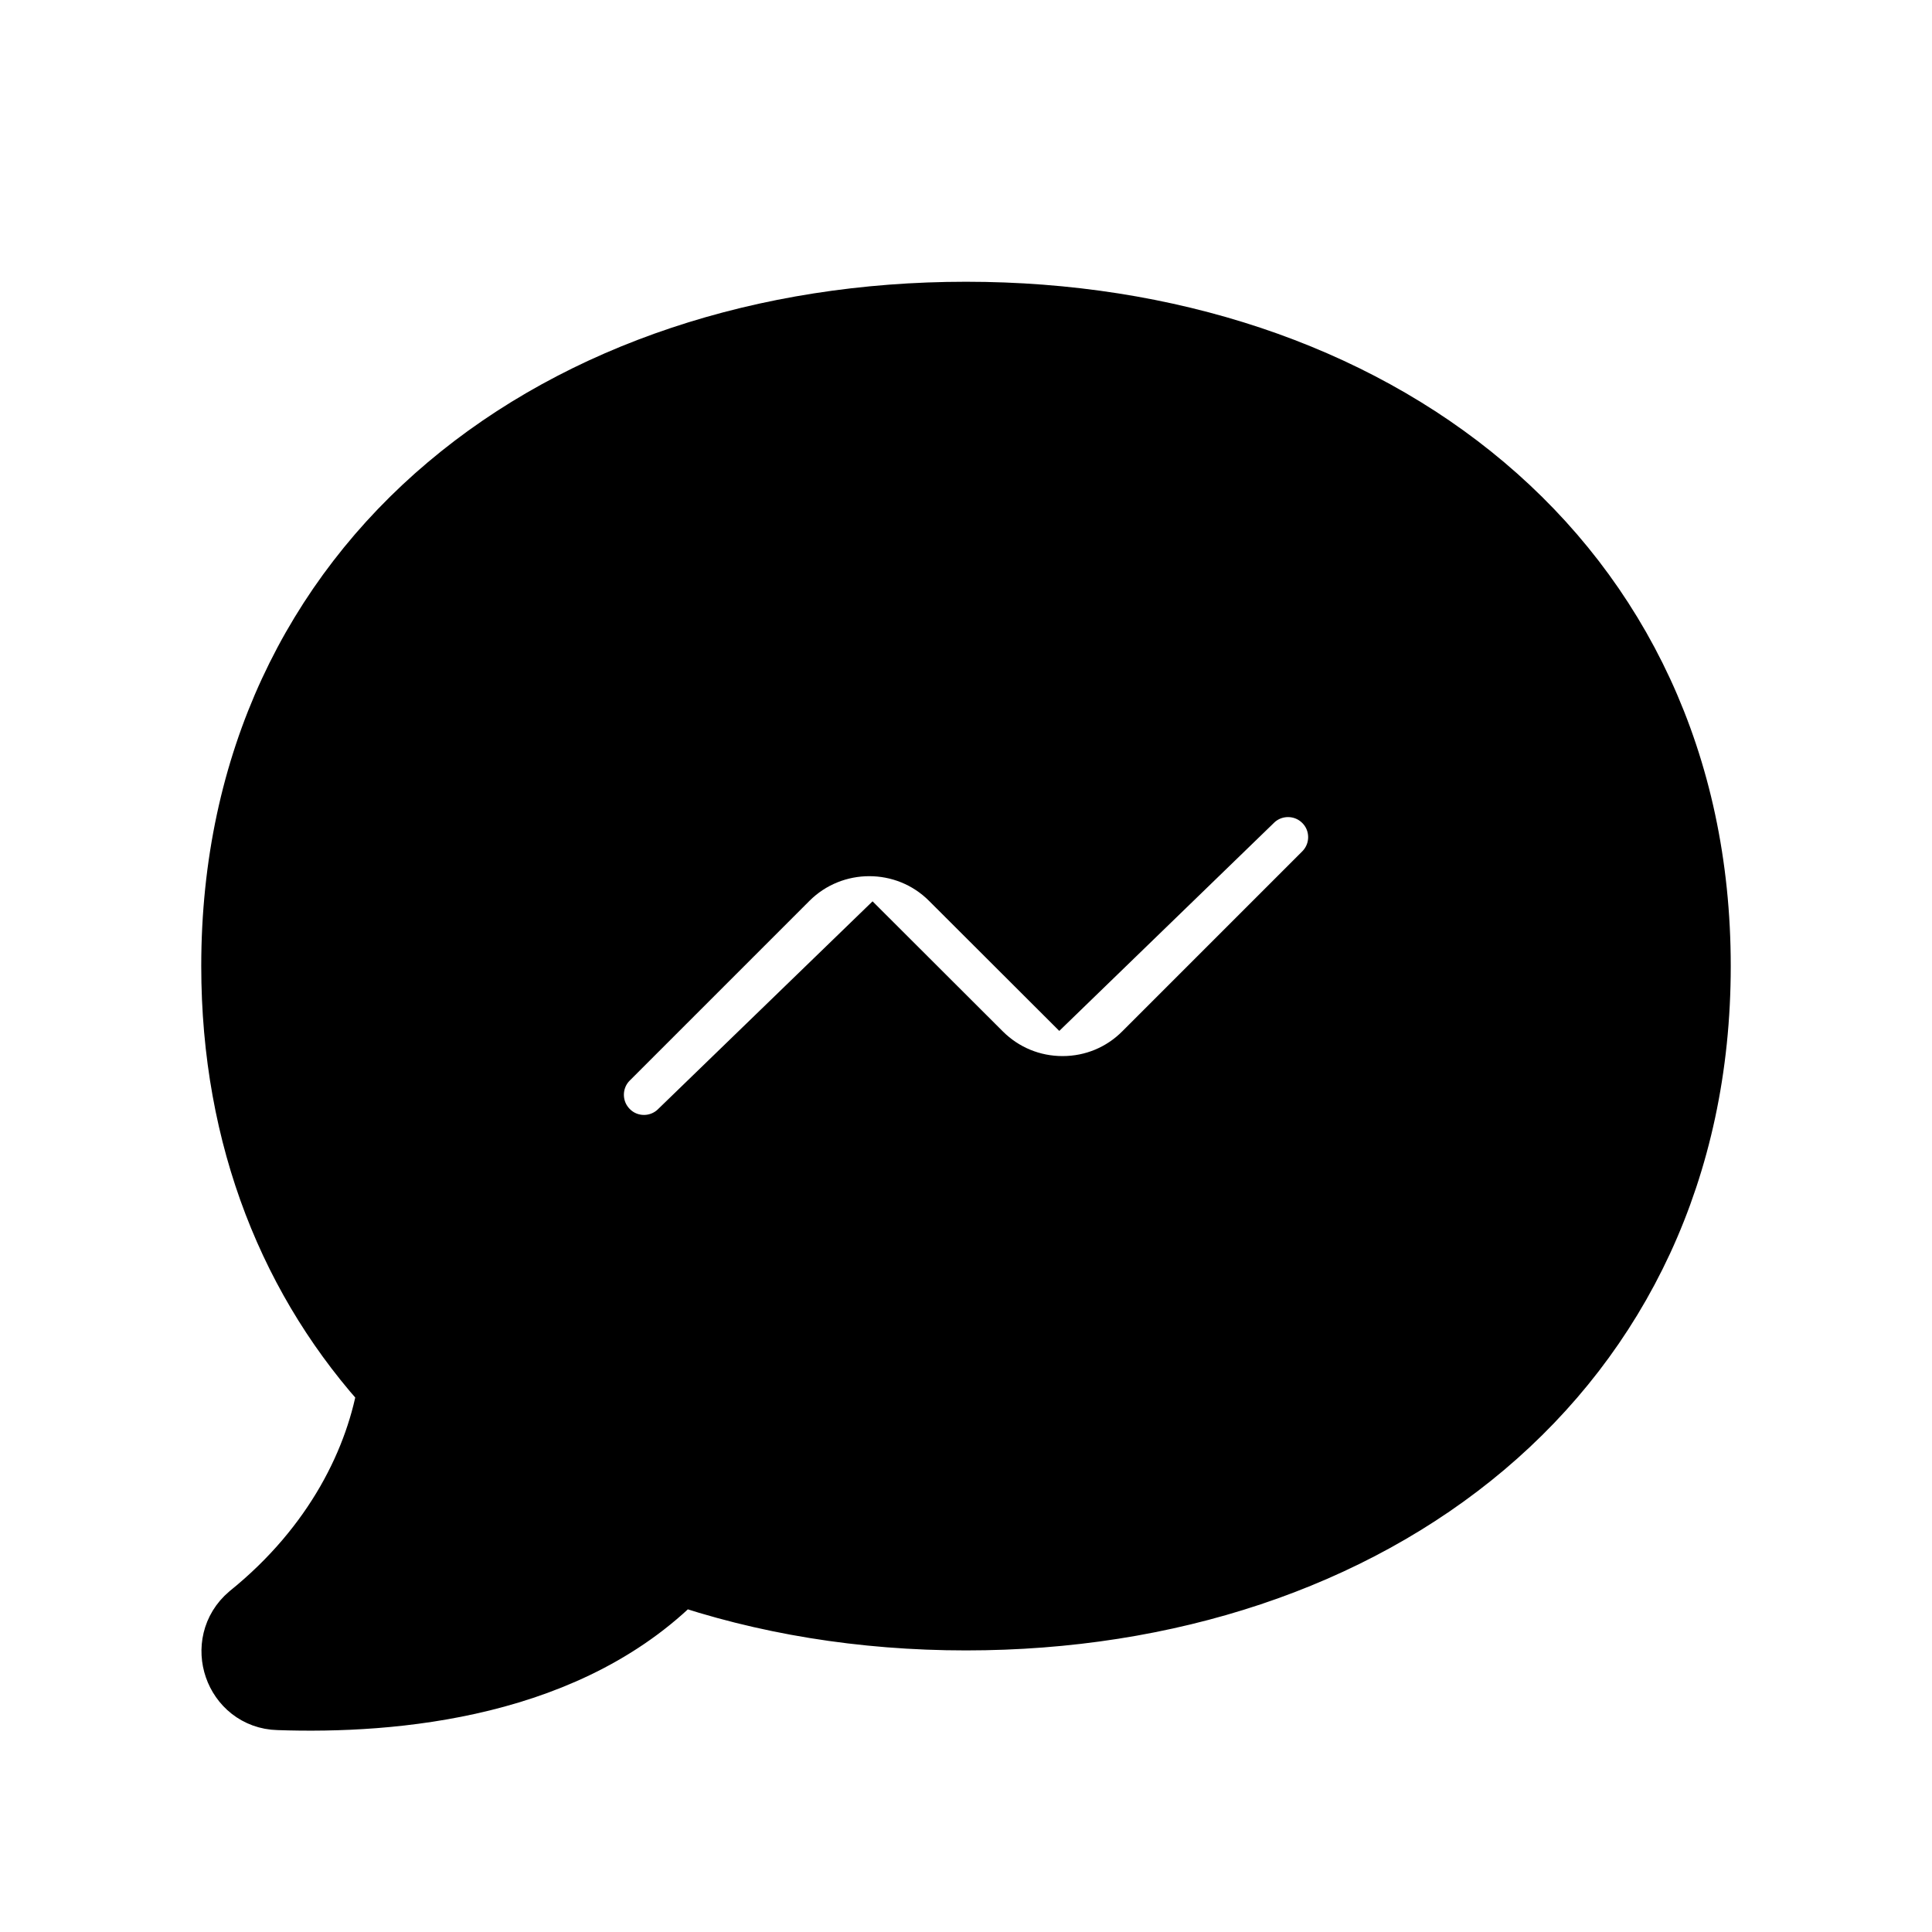 <svg viewBox="0 0 24 24" fill="currentColor" stroke="currentColor" xmlns="http://www.w3.org/2000/svg">
<path d="M12 4C7.03 4 3 7 3 12.001C3 14.121 3.73 15.892 4.95 17.212C4.8 18.172 4.26 19.272 3.17 20.152C2.84 20.432 3.03 20.982 3.46 20.992C4.88 21.042 7.07 20.852 8.41 19.422C9.51 19.802 10.72 20.002 12 20.002C16.97 20.002 21 17.002 21 12.001C21 7 16.97 4 12 4ZM16.53 10.93L14.295 13.165C14.004 13.457 13.614 13.619 13.2 13.619C13.2 13.619 13.2 13.619 13.199 13.619C12.786 13.619 12.397 13.458 12.105 13.167L10.834 11.898L8.53 14.13C8.384 14.276 8.192 14.35 8 14.35C7.808 14.35 7.616 14.277 7.47 14.13C7.177 13.837 7.177 13.362 7.47 13.069L9.702 10.837C10.306 10.234 11.289 10.233 11.893 10.836L13.164 12.105L15.47 9.87C15.763 9.577 16.238 9.577 16.531 9.87C16.824 10.163 16.823 10.637 16.53 10.93Z" />
</svg>
